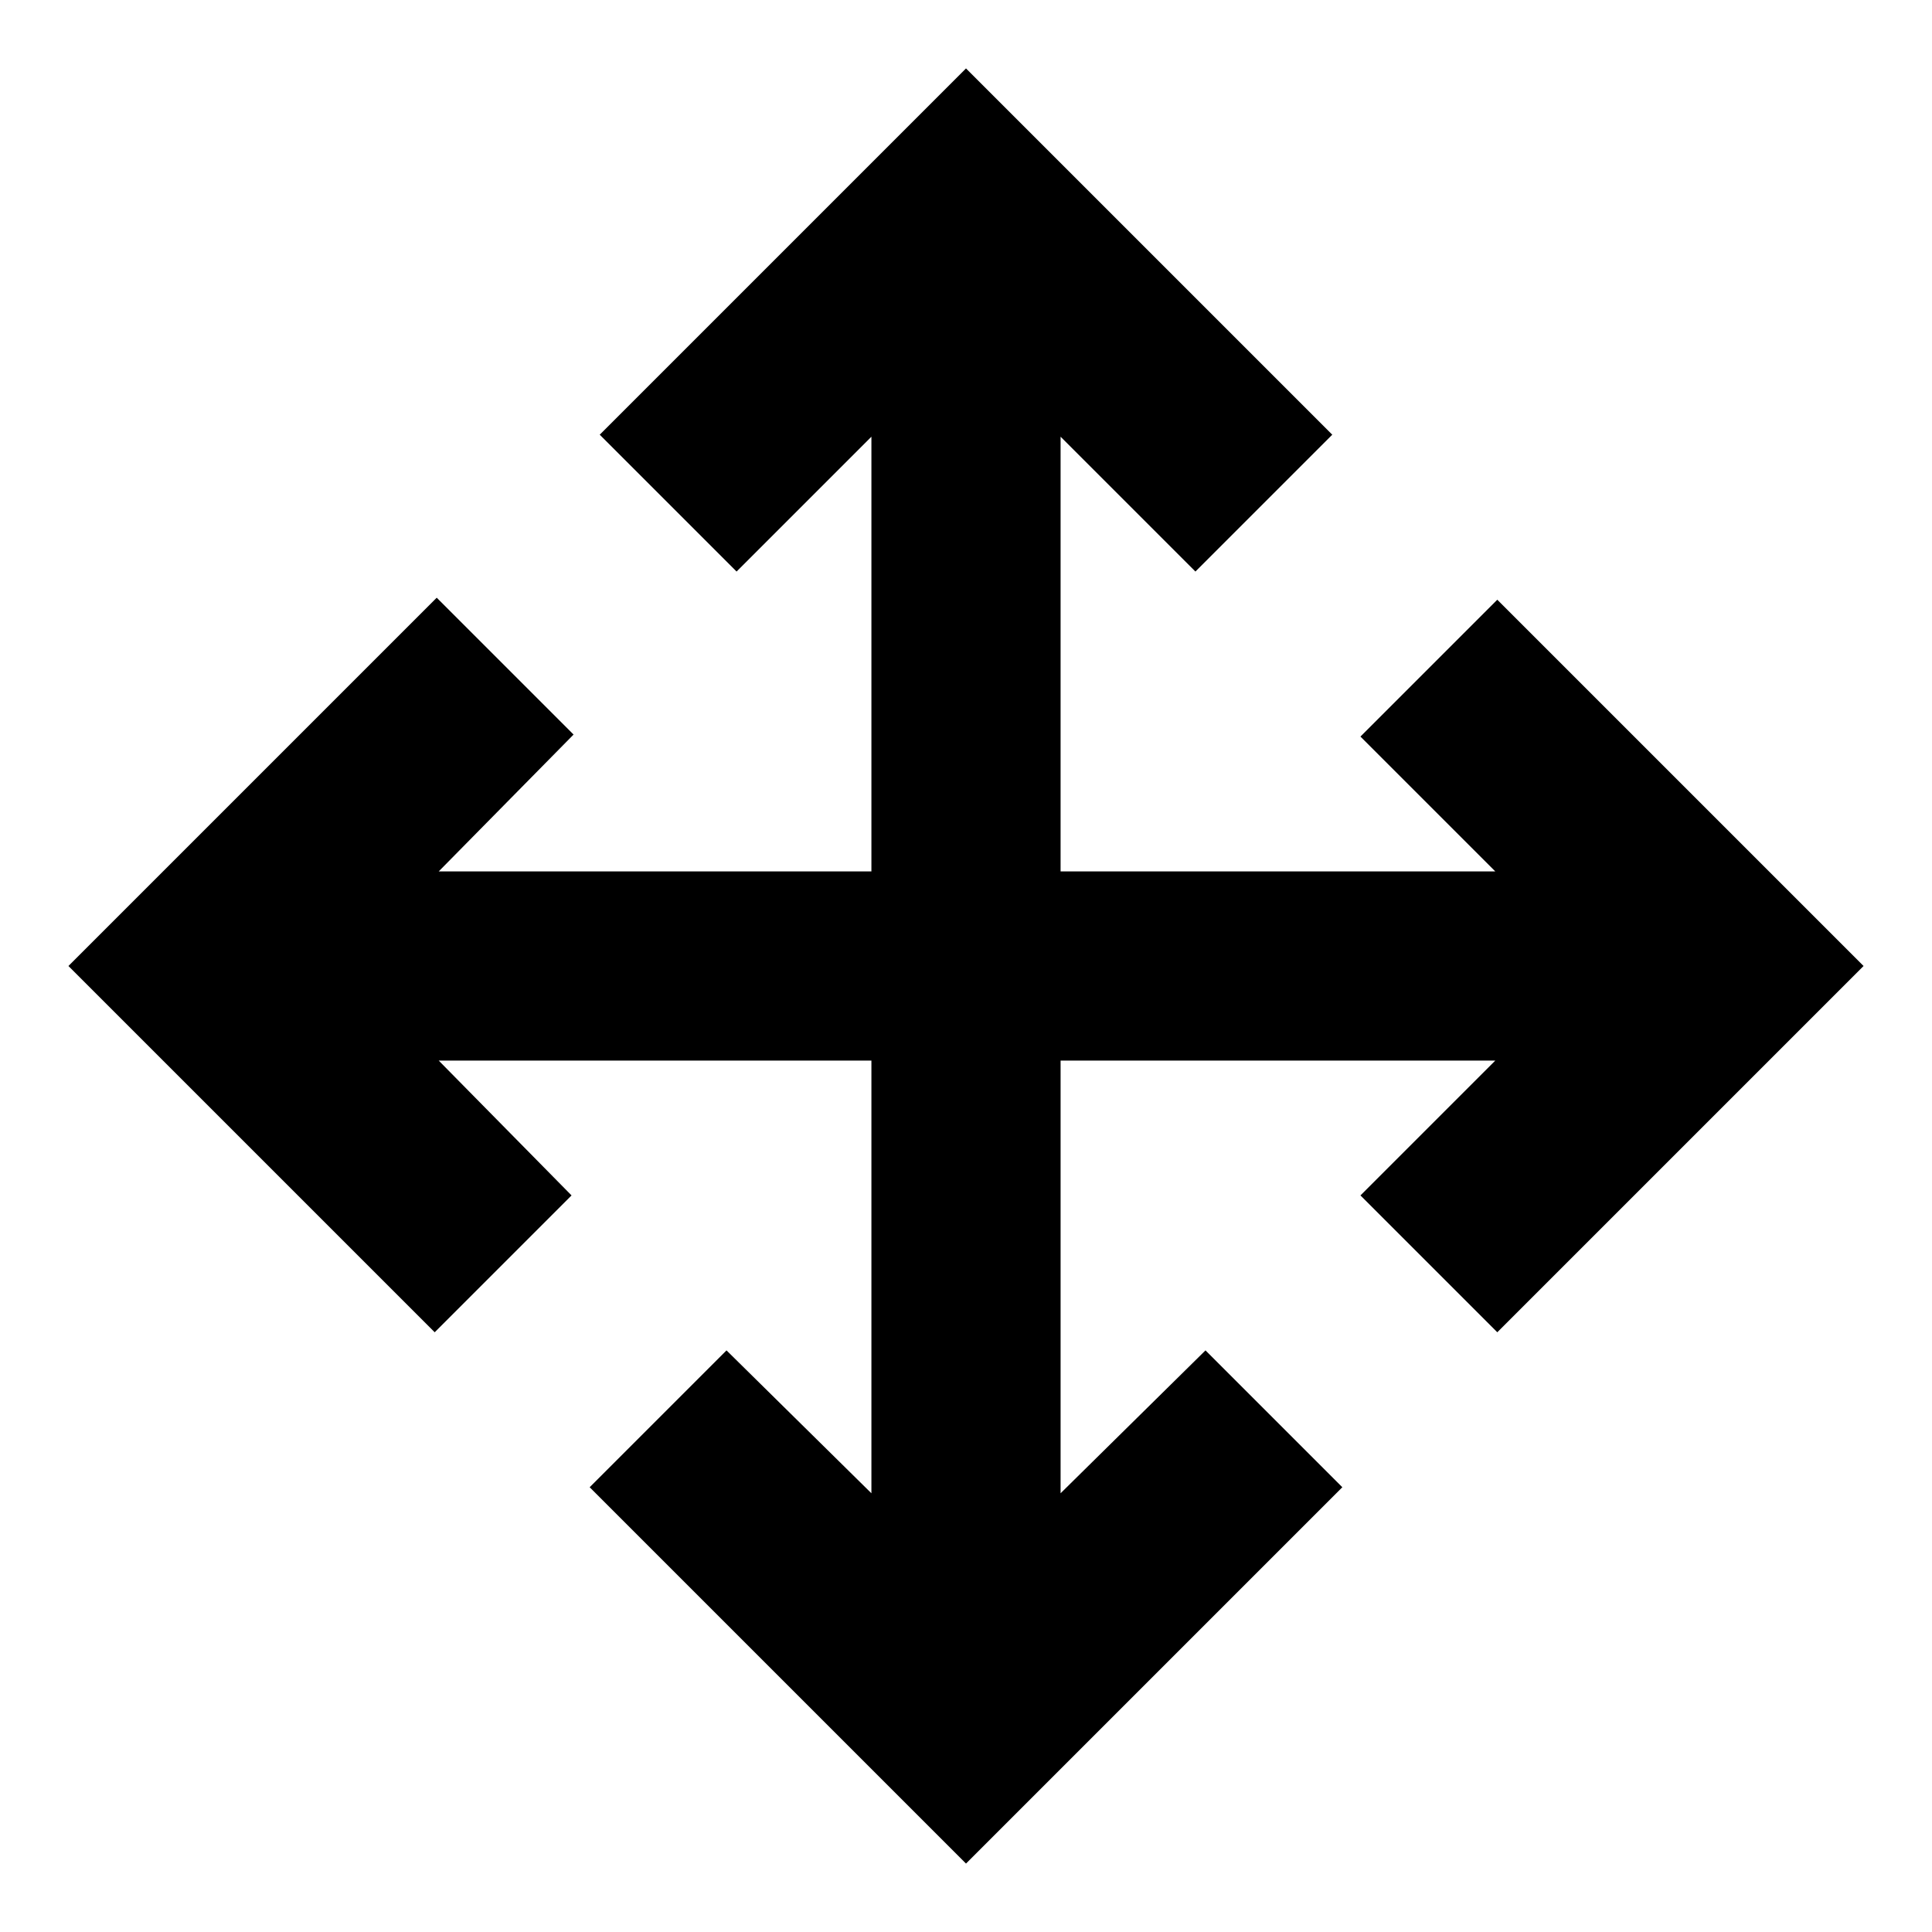 <svg xmlns="http://www.w3.org/2000/svg" width="48" height="48" viewBox="0 -960 960 960"><path d="M480-34 293-221l68-68 72 71v-215H218l66 67-68 68L34-480l183-183 68 68-67 68h215v-216l-67 67-68-68 182-182 182 182-68 68-67-67v216h216l-67-67 68-68 182 182-182 182-68-68 67-67H527v215l72-71 68 68L480-34Z"/></svg>